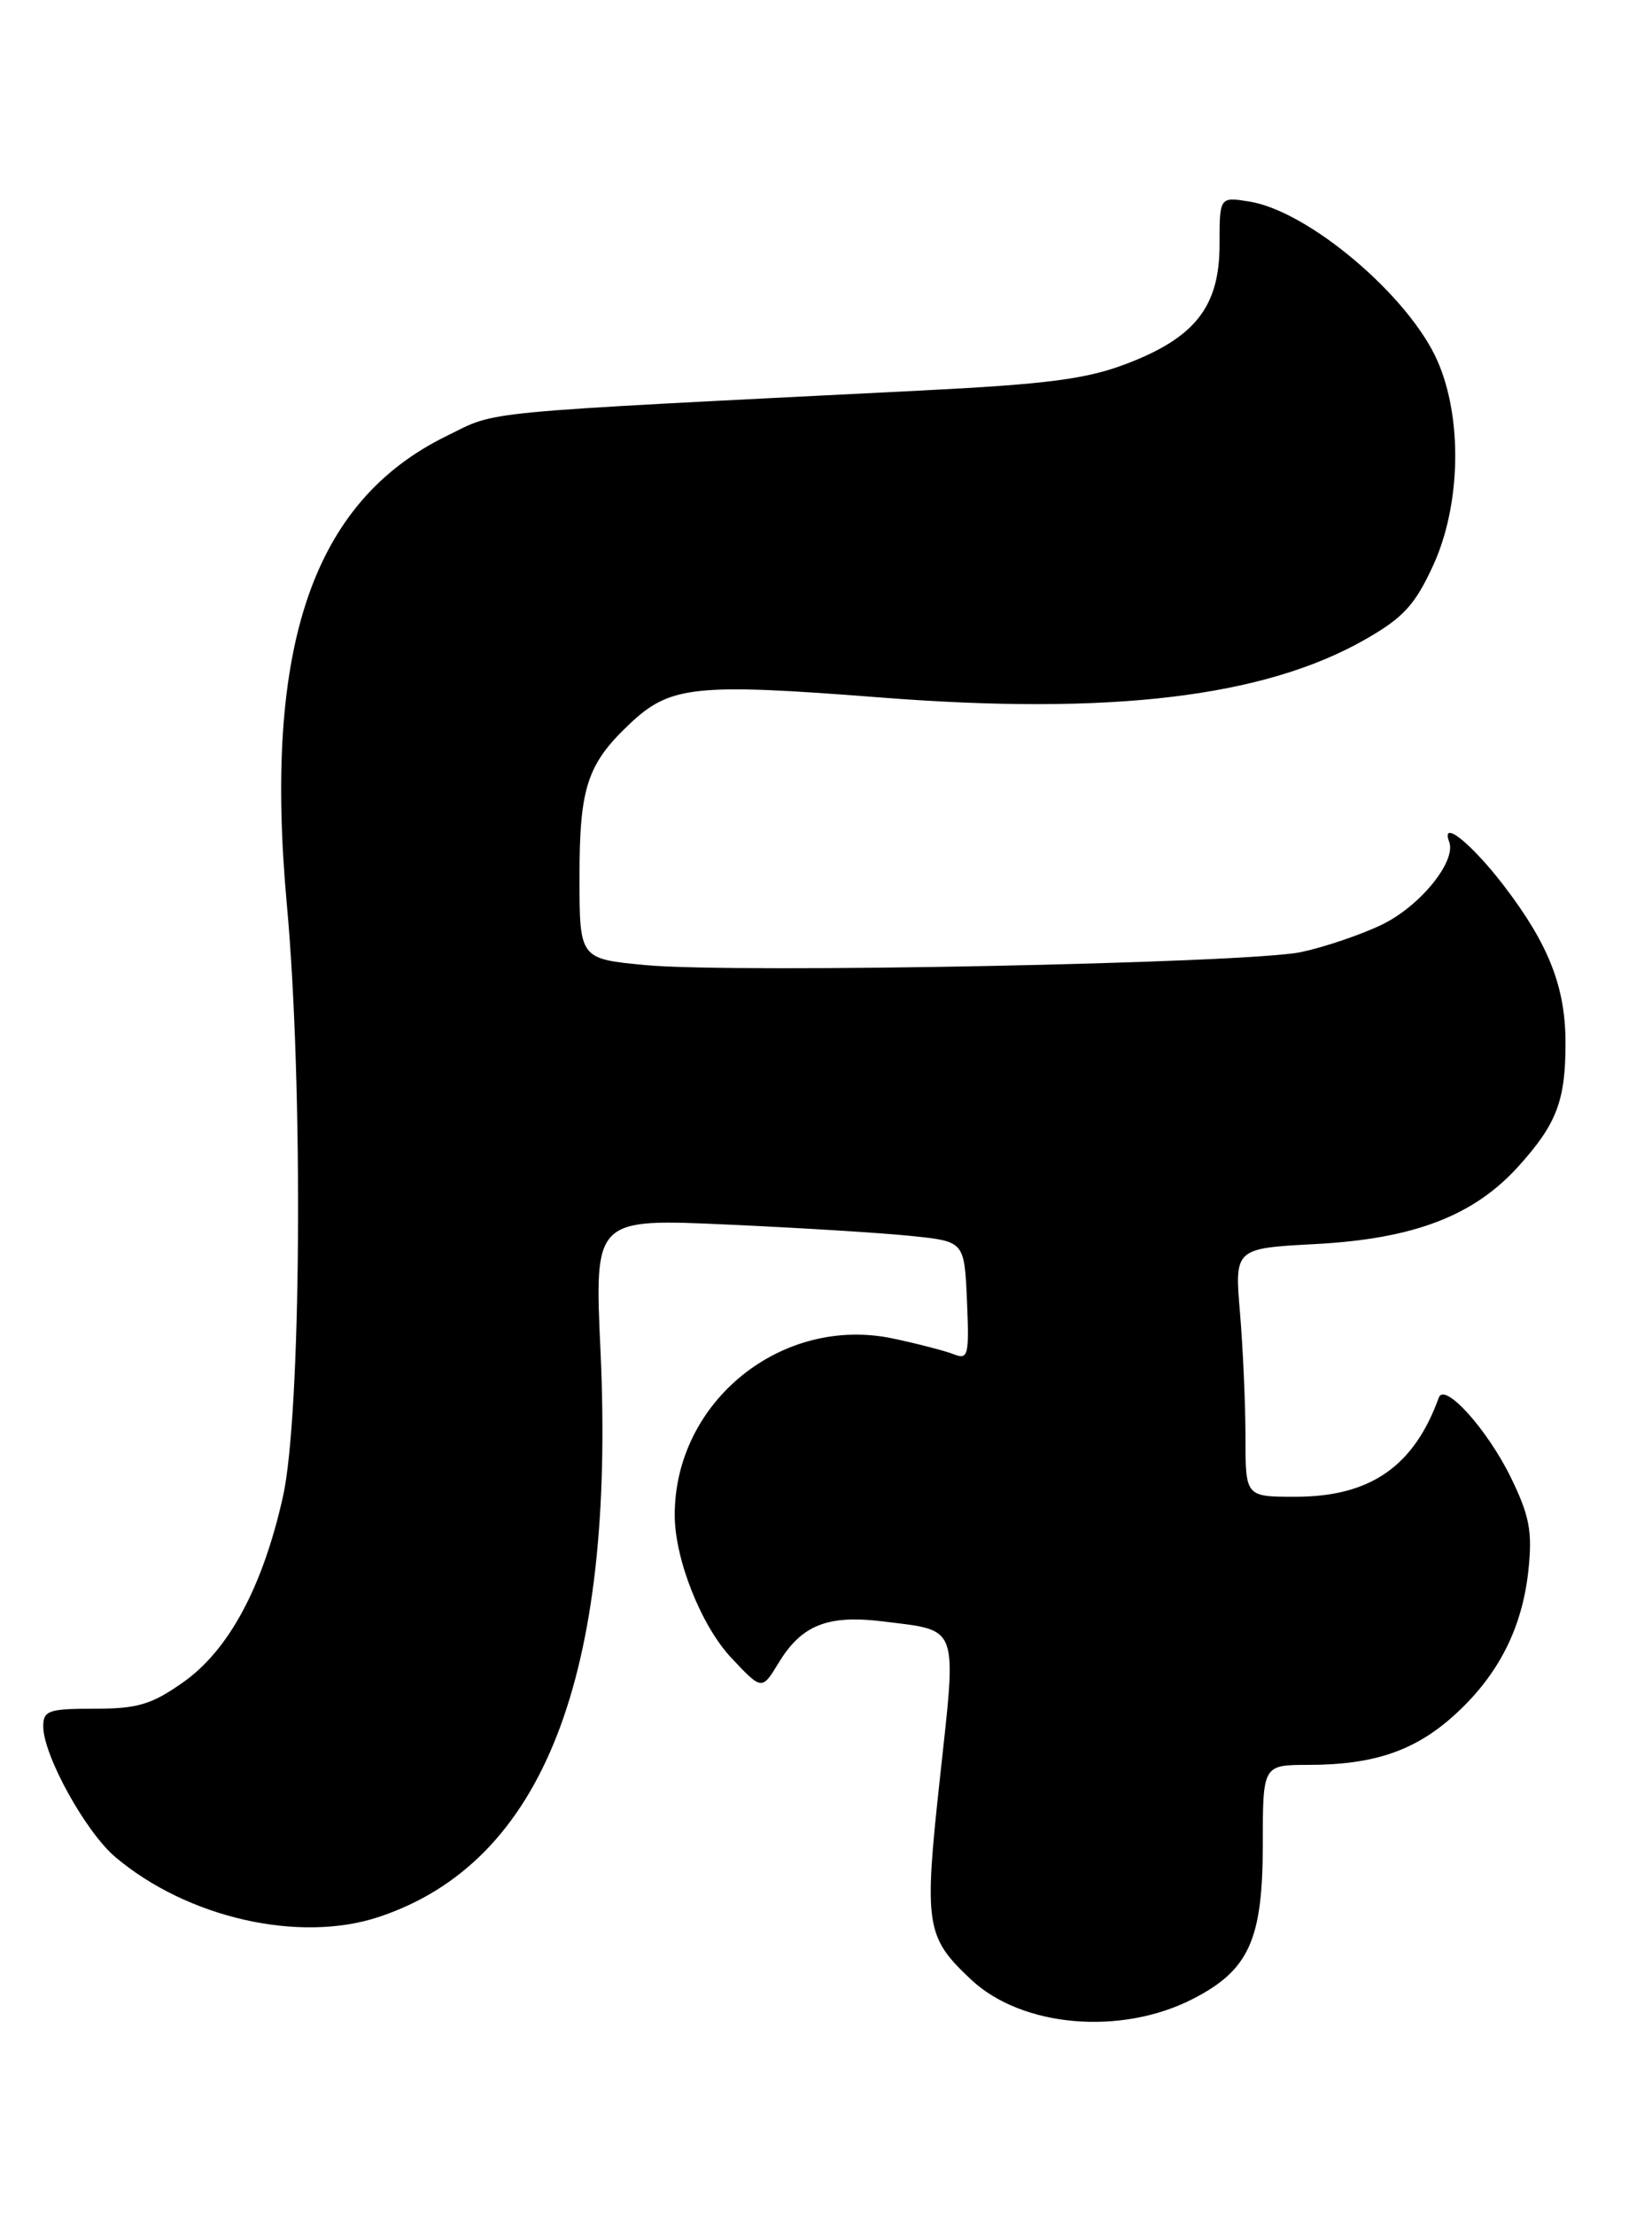 <?xml version="1.0" encoding="UTF-8" standalone="no"?>
<!DOCTYPE svg PUBLIC "-//W3C//DTD SVG 1.1//EN" "http://www.w3.org/Graphics/SVG/1.1/DTD/svg11.dtd" >
<svg xmlns="http://www.w3.org/2000/svg" xmlns:xlink="http://www.w3.org/1999/xlink" version="1.1" viewBox="0 0 191 256">
 <g >
 <path fill="currentColor"
d=" M 137.86 231.07 C 144.39 227.74 145.99 224.24 146.00 213.25 C 146.00 204.00 146.00 204.00 151.25 203.99 C 158.82 203.99 163.59 202.37 168.14 198.25 C 173.23 193.65 176.02 188.17 176.72 181.41 C 177.18 176.98 176.83 175.17 174.66 170.73 C 171.94 165.19 167.01 159.72 166.35 161.54 C 163.47 169.51 158.42 173.00 149.77 173.00 C 144.00 173.00 144.00 173.00 144.00 166.15 C 144.00 162.38 143.71 155.92 143.37 151.79 C 142.73 144.29 142.73 144.29 152.12 143.79 C 163.47 143.18 170.37 140.54 175.54 134.83 C 179.98 129.91 181.00 127.25 181.00 120.56 C 181.00 114.08 179.06 109.14 173.85 102.34 C 170.12 97.48 166.54 94.61 167.55 97.30 C 168.40 99.55 164.20 104.72 159.80 106.86 C 157.38 108.03 153.17 109.46 150.45 110.04 C 144.32 111.35 85.10 112.53 74.65 111.55 C 67.00 110.83 67.00 110.83 67.00 101.37 C 67.00 91.06 67.88 88.34 72.74 83.73 C 77.46 79.24 80.27 78.94 101.84 80.62 C 128.47 82.70 146.16 80.58 157.84 73.91 C 162.27 71.38 163.60 69.92 165.71 65.33 C 168.91 58.34 169.11 48.29 166.18 41.68 C 162.88 34.20 151.31 24.41 144.47 23.30 C 141.00 22.74 141.00 22.74 141.00 28.29 C 141.00 35.43 138.18 39.03 130.21 42.06 C 125.60 43.82 121.03 44.41 106.50 45.14 C 54.09 47.78 57.67 47.44 51.64 50.39 C 36.15 57.96 30.44 74.71 33.16 104.50 C 35.08 125.40 34.83 163.58 32.71 173.00 C 30.37 183.45 26.44 190.75 21.15 194.46 C 17.52 197.02 15.89 197.50 10.91 197.50 C 5.62 197.50 5.00 197.71 5.00 199.55 C 5.00 202.87 9.89 211.73 13.33 214.64 C 21.65 221.68 34.60 224.62 43.79 221.57 C 62.76 215.27 71.16 193.84 69.43 156.17 C 68.72 140.84 68.72 140.84 84.11 141.54 C 92.58 141.92 102.20 142.52 105.50 142.87 C 111.50 143.50 111.50 143.50 111.80 150.38 C 112.07 156.65 111.94 157.19 110.30 156.54 C 109.31 156.15 106.16 155.33 103.30 154.72 C 90.44 151.97 78.03 161.95 78.01 175.07 C 77.99 180.17 81.07 187.93 84.57 191.64 C 88.09 195.38 88.09 195.38 90.04 192.17 C 92.70 187.80 95.73 186.61 102.18 187.42 C 110.94 188.51 110.62 187.64 108.68 205.45 C 106.81 222.57 107.02 223.89 112.31 228.84 C 118.17 234.31 129.56 235.30 137.86 231.07 Z "/>
</g>
</svg>